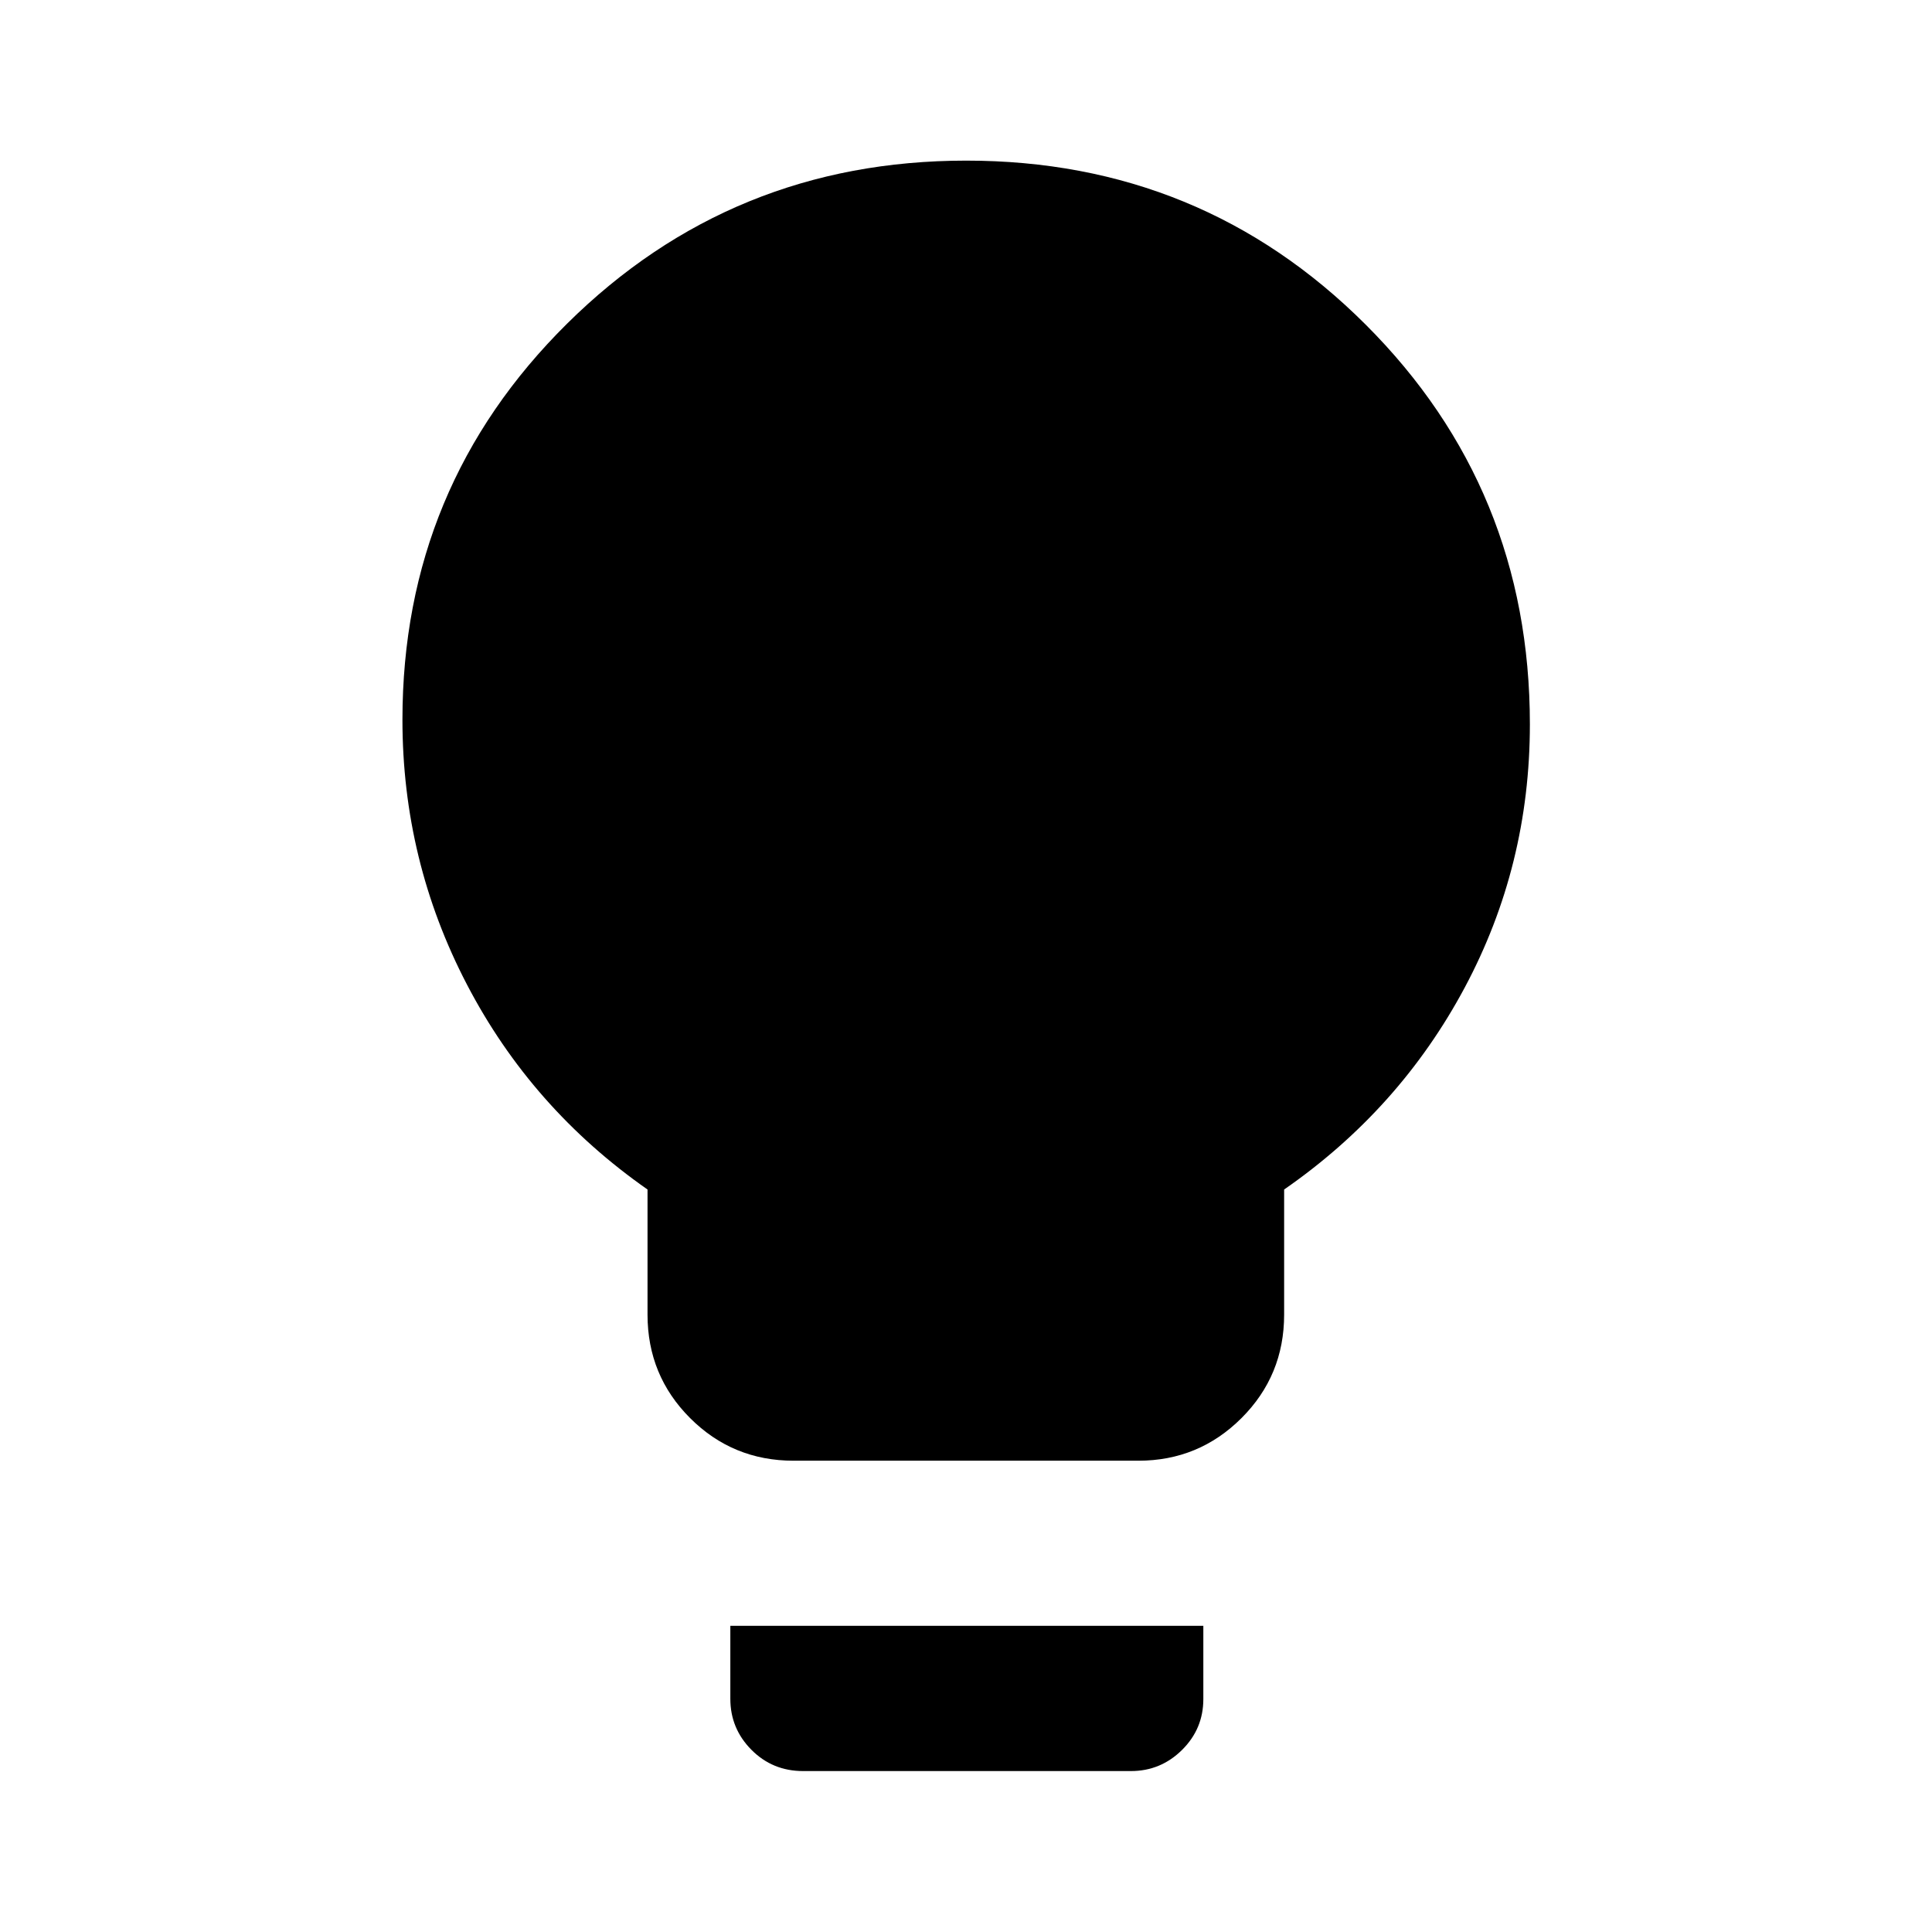 <svg xmlns="http://www.w3.org/2000/svg" height="40" viewBox="0 -960 960 960" width="40"><path d="M394.33-234.18q-30.24 0-51.41-21.17-21.17-21.16-21.17-51.41v-62.18q-57.64-40.3-89.71-101.82-32.07-61.52-32.07-131.63 0-115.82 81.83-196.81 81.83-80.99 198.29-80.99 116.95 0 198.53 81.51 81.57 81.5 81.57 198.59 0 70.21-32.37 130.79-32.37 60.57-89.74 100.36v62.18q0 30.25-21.2 51.41-21.21 21.17-51.22 21.17H394.33Zm4.71 154.21q-15.17 0-25.66-10.56-10.48-10.56-10.48-25.35v-36.27h235.03v36.39q0 14.84-10.6 25.31-10.6 10.48-25.37 10.48H399.04Z"/></svg>